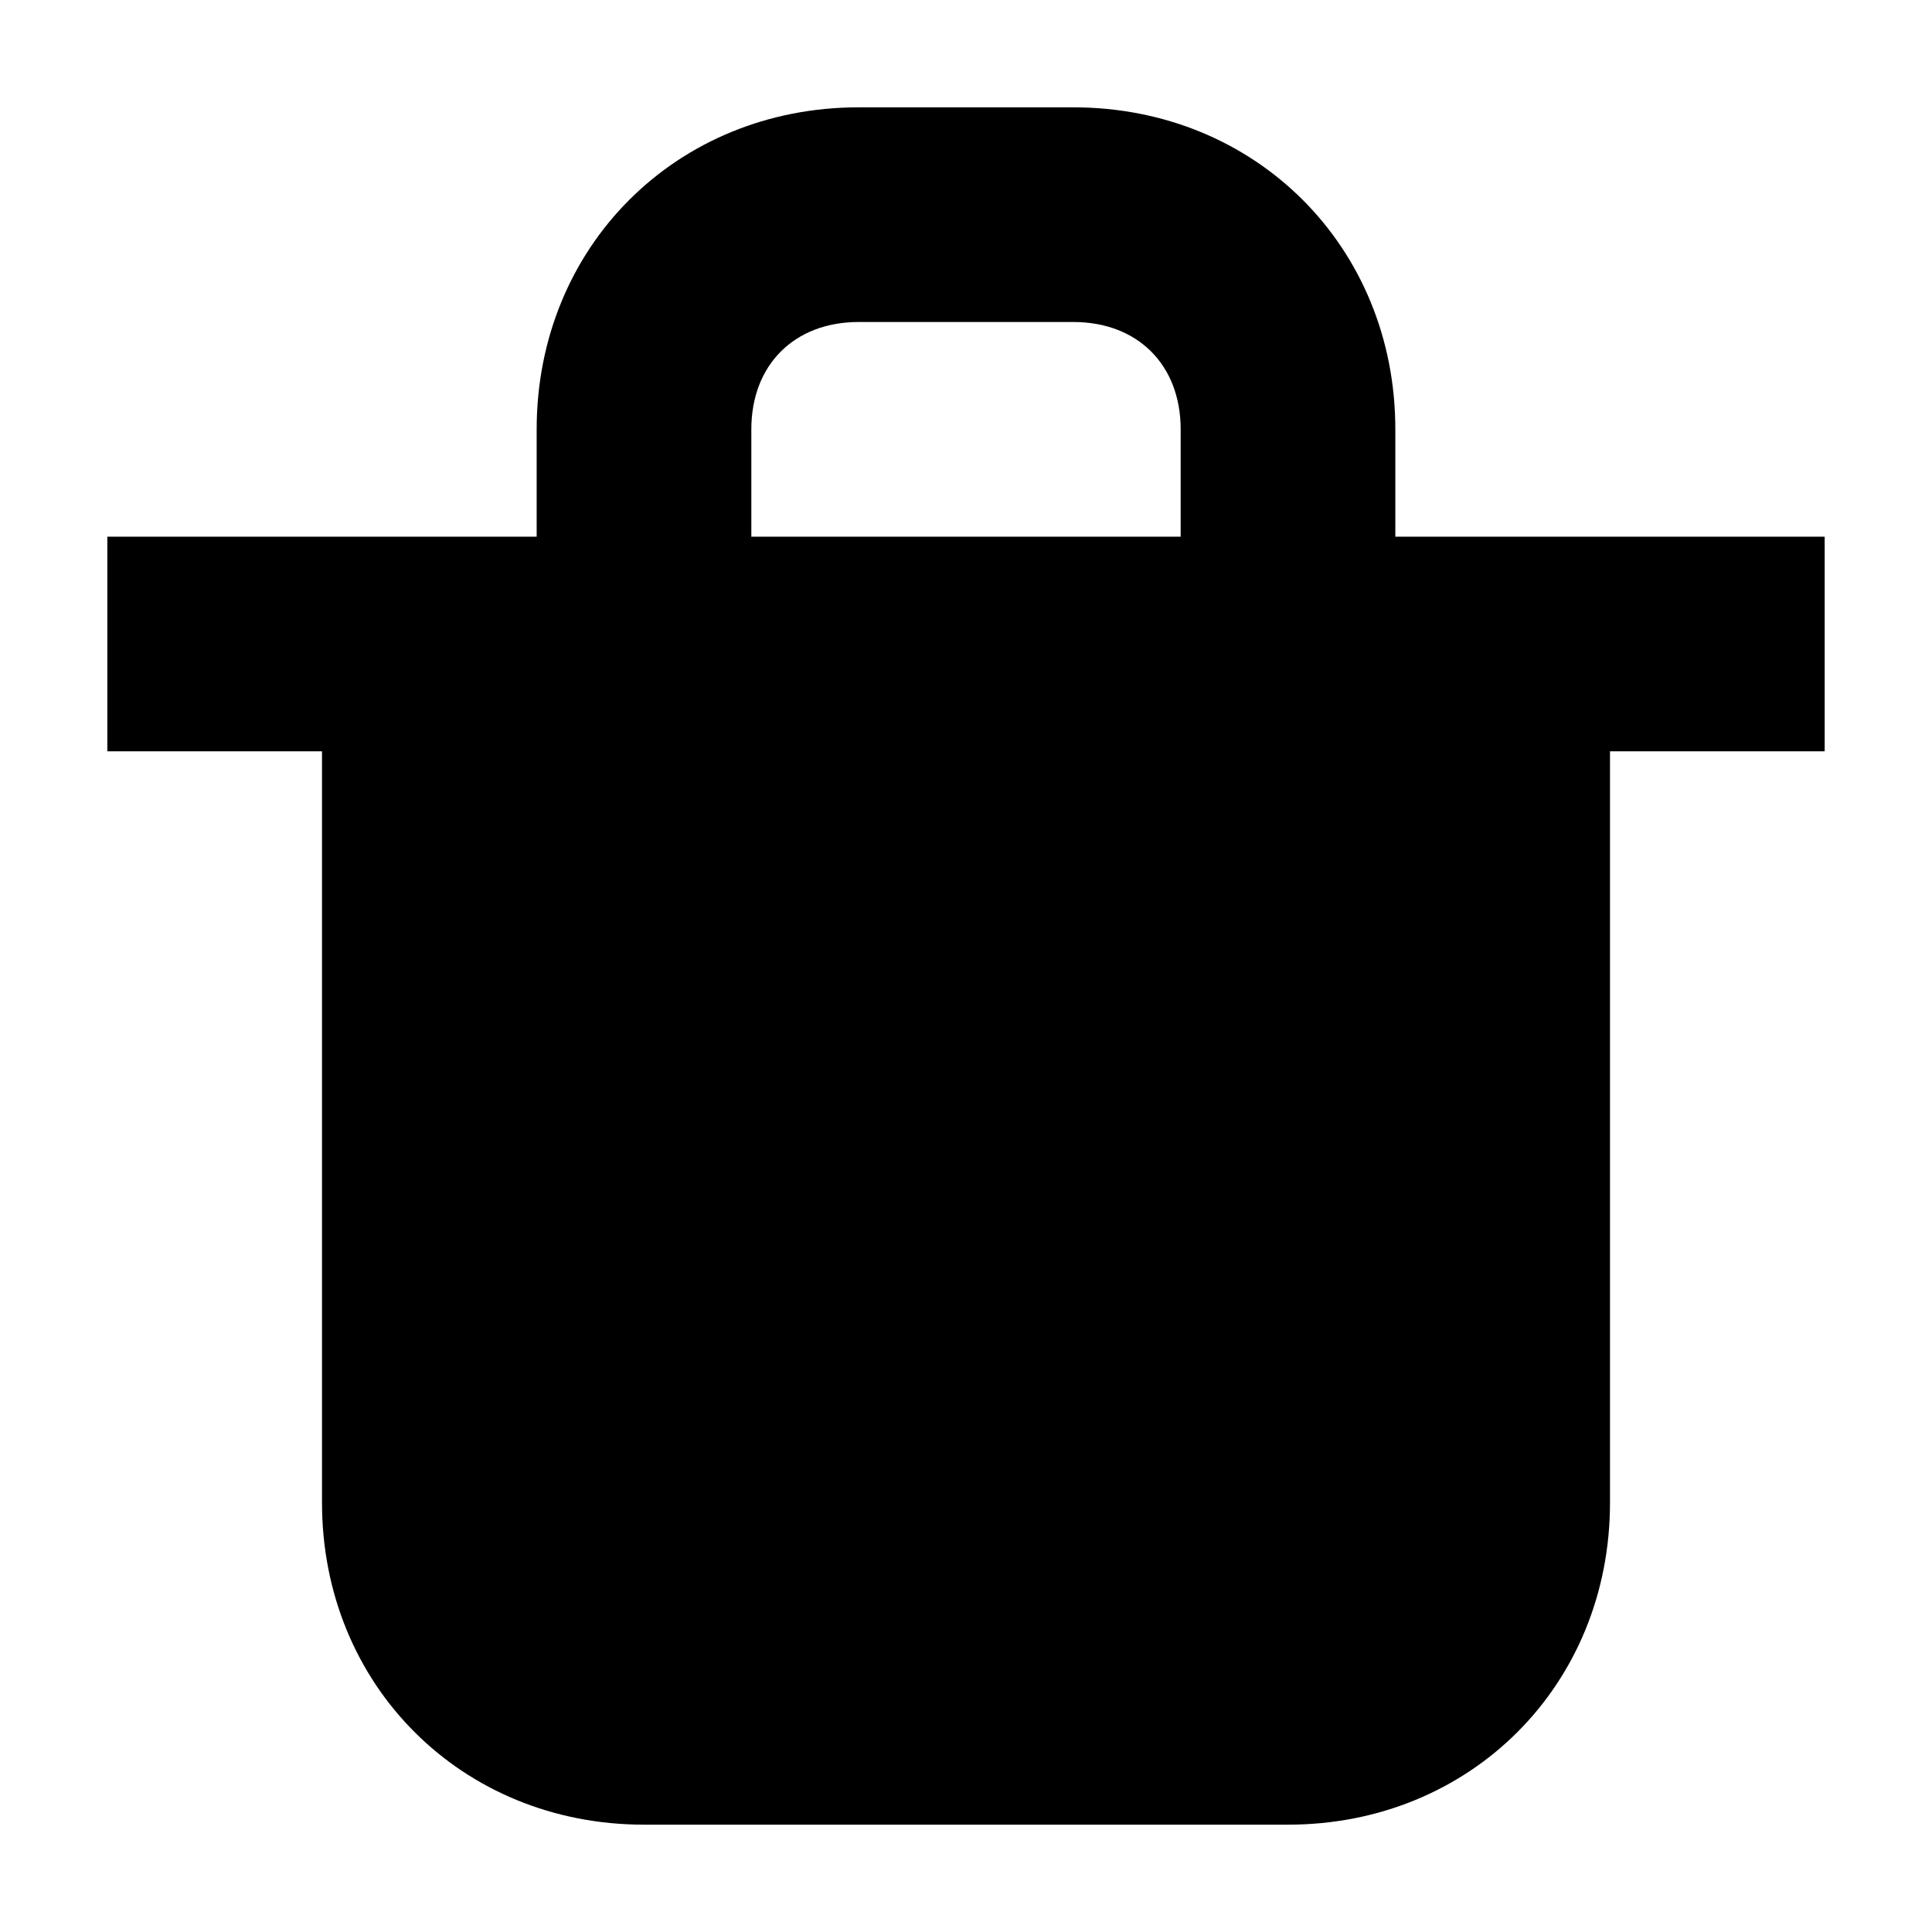 <?xml version="1.0" encoding="utf-8"?>
<!-- Generator: Adobe Illustrator 23.0.0, SVG Export Plug-In . SVG Version: 6.00 Build 0)  -->
<svg version="1.1" id="Layer_1" xmlns="http://www.w3.org/2000/svg" xmlns:xlink="http://www.w3.org/1999/xlink" x="0px" y="0px"
	 viewBox="0 0 18 18" enable-background="new 0 0 18 18" xml:space="preserve">
<path d="M17,5h-4V4c0-1.7-1.3-3-3-3H8C6.3,1,5,2.3,5,4v1H1v2h2v7c0,1.7,1.3,3,3,3h6c1.7,0,3-1.3,3-3V7h2V5z M7,4c0-0.6,0.4-1,1-1h2
	c0.6,0,1,0.4,1,1v1H7V4z"/>
</svg>

